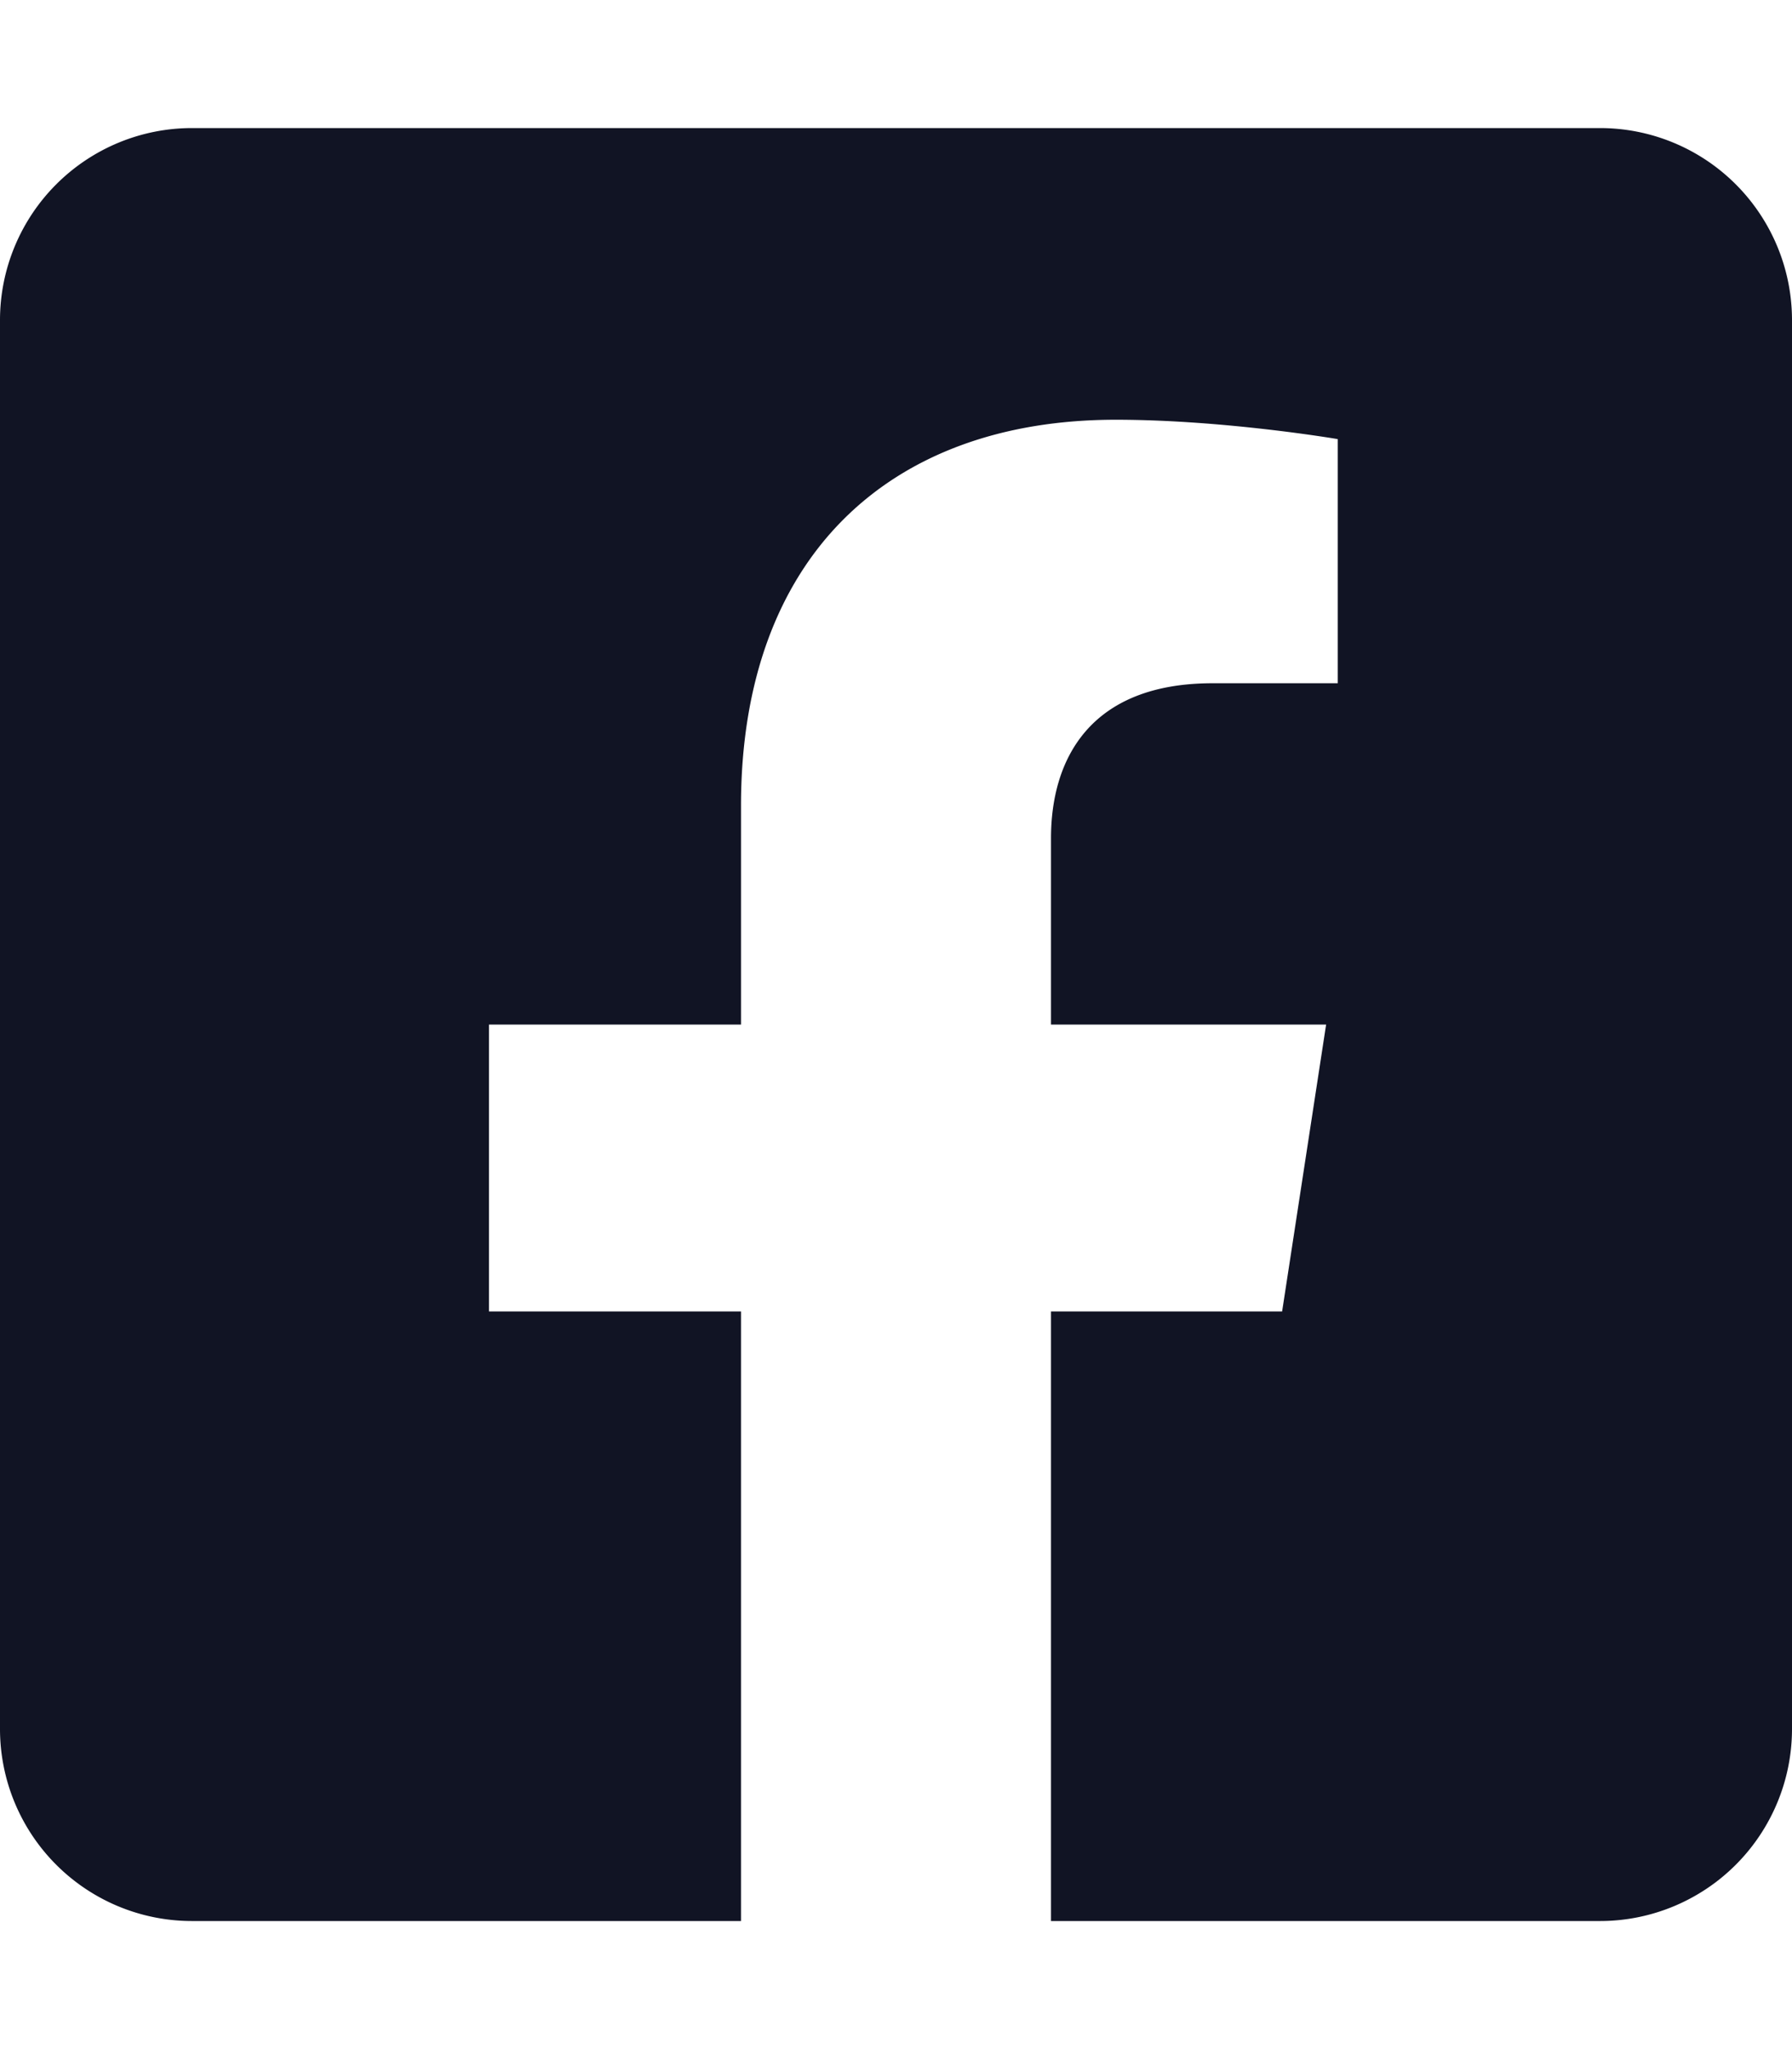 <svg aria-hidden="true" data-prefix="fab" data-icon="facebook-square" class="svg-inline--fa fa-facebook-square fa-w-14" xmlns="http://www.w3.org/2000/svg" viewBox="0 0 448 512"><path fill="#111424" d="M400 32H48A48 48 0 000 80v352a48 48 0 0048 48h137.25V327.69h-63V256h63v-54.64c0-62.15 37-96.48 93.67-96.48 27.14 0 55.52 4.84 55.52 4.84v61h-31.27c-30.81 0-40.42 19.12-40.42 38.73V256h68.78l-11 71.69h-57.78V480H400a48 48 0 0048-48V80a48 48 0 00-48-48z"/></svg>